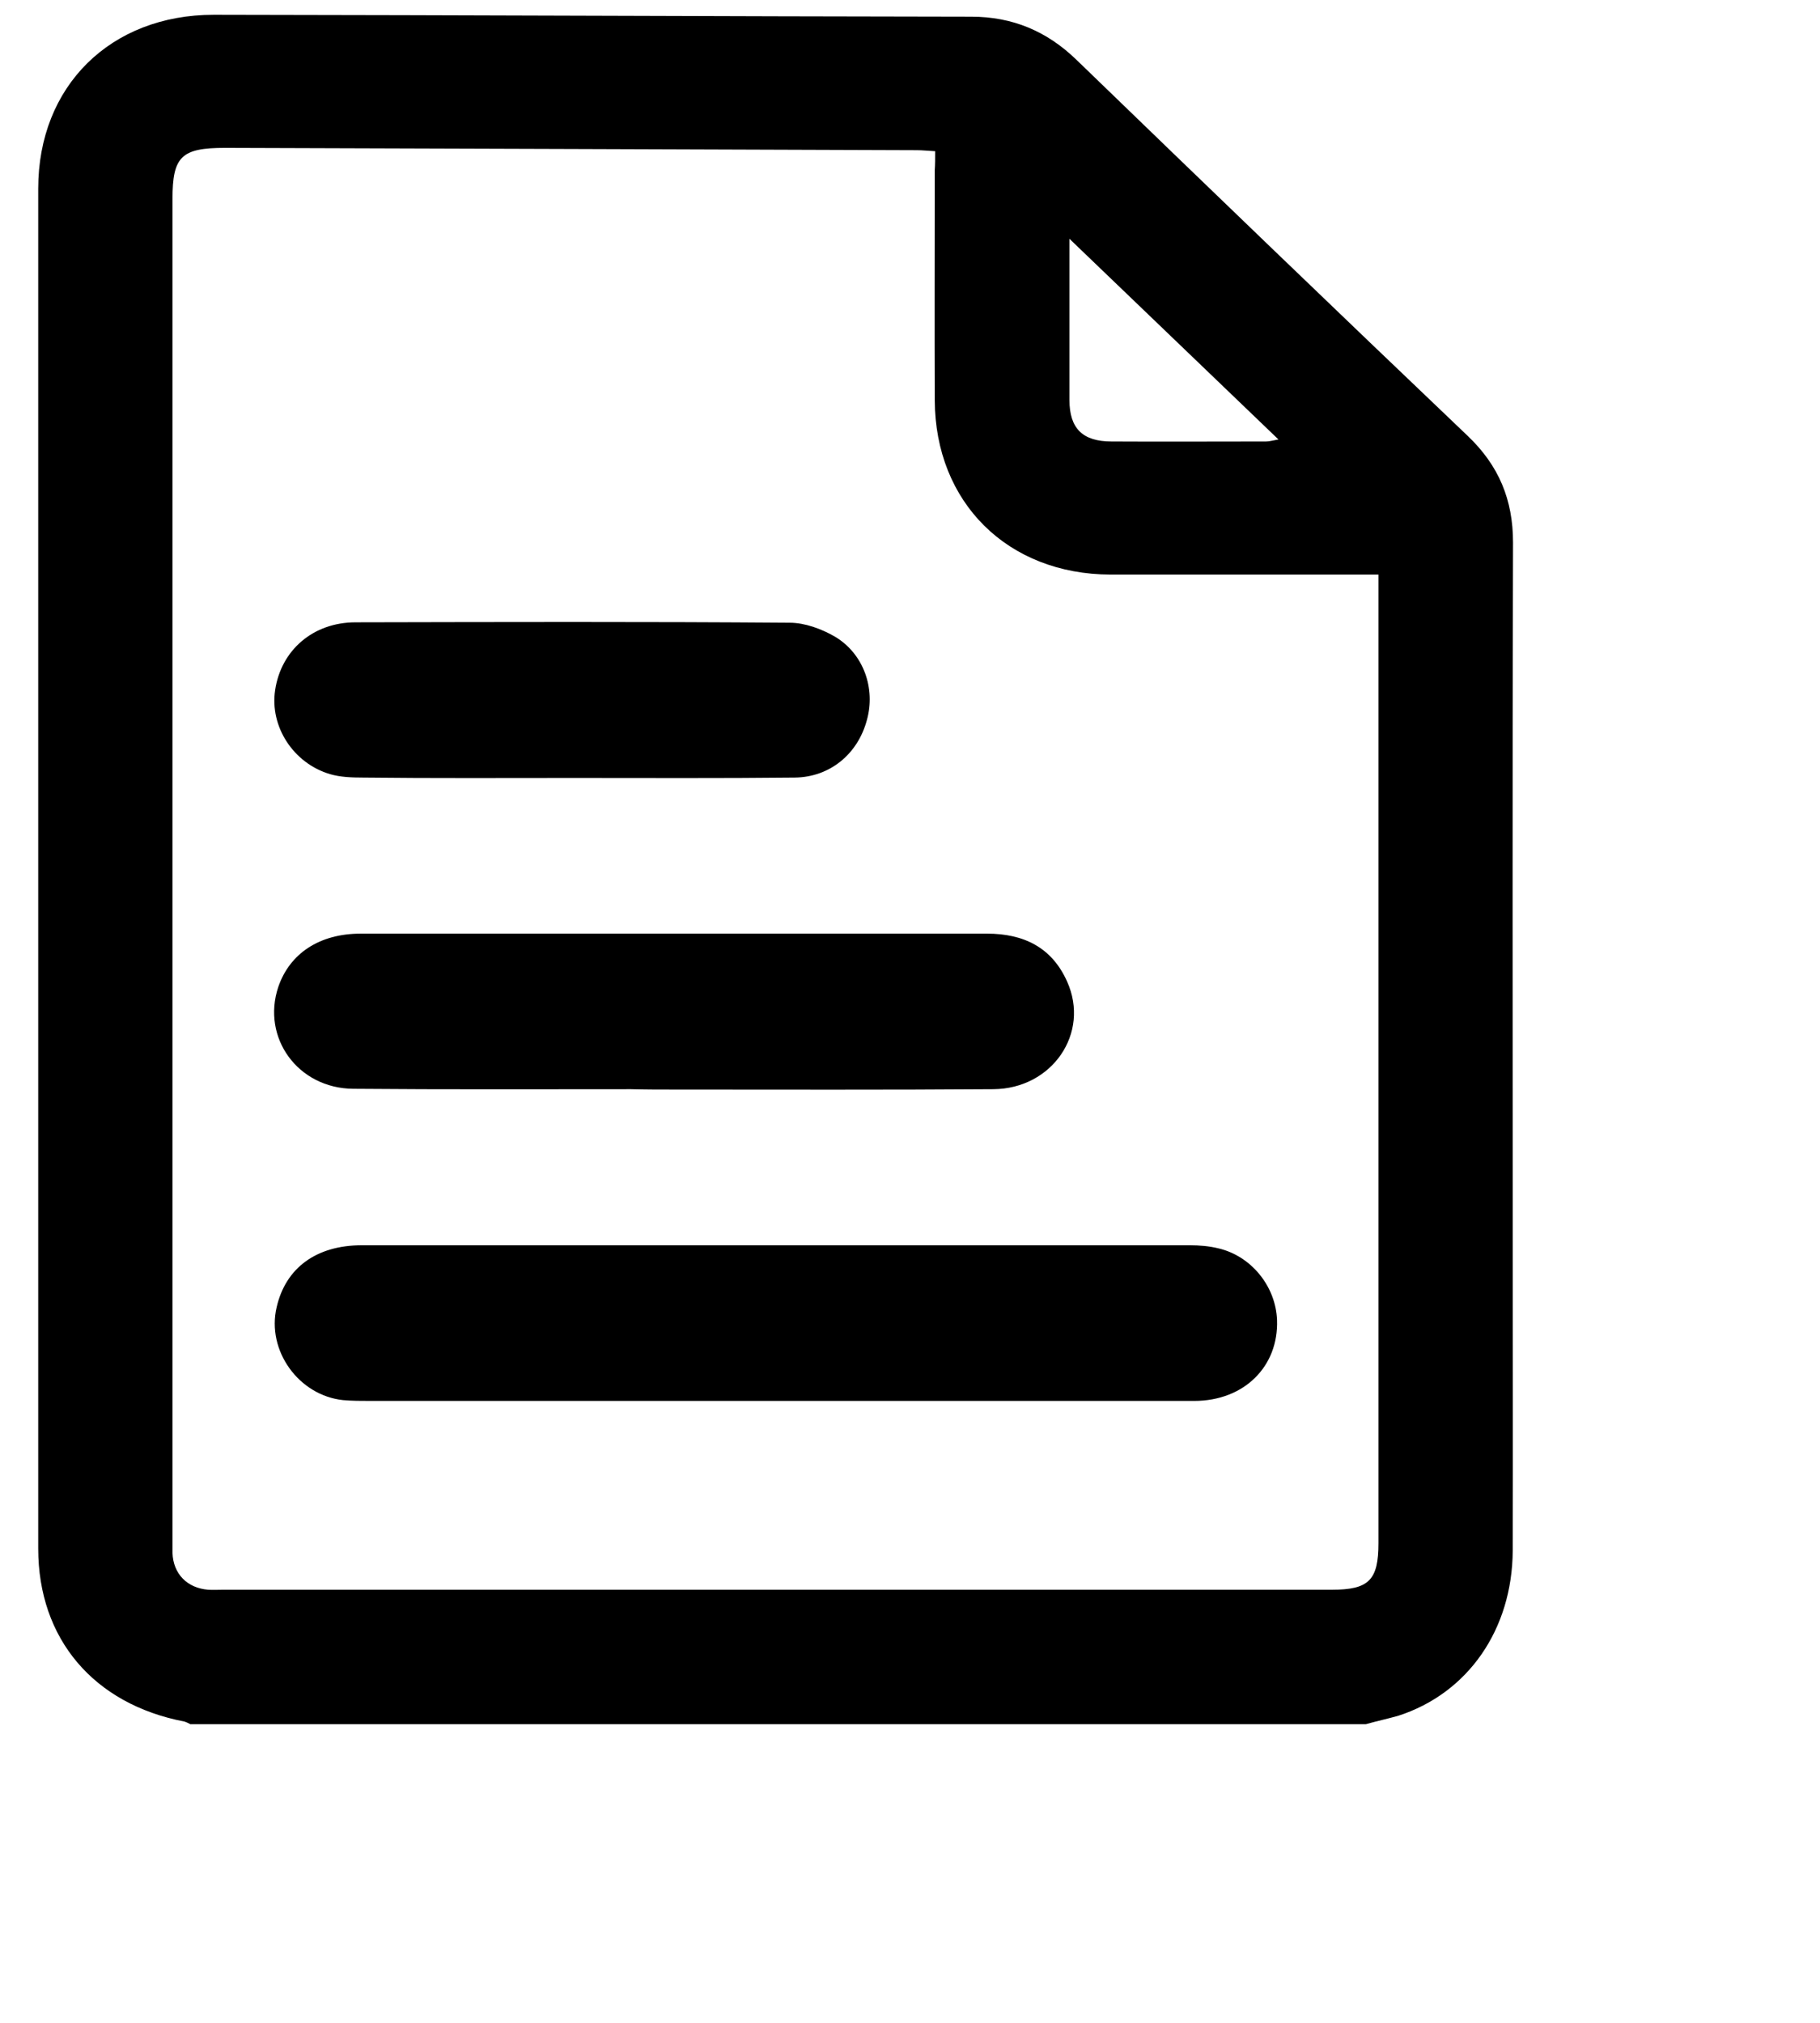 <svg width="18" height="20" viewBox="0 0 18 20" fill="none" xmlns="http://www.w3.org/2000/svg">
<g id="Frame" clip-path="url(#clip0_2098_2965)">
<path id="Vector" d="M13.509 17.047C9.635 17.047 5.757 17.047 1.882 17.047C1.863 17.037 1.843 17.027 1.823 17.021C0.927 16.849 0.378 16.204 0.378 15.311C0.378 10.83 0.378 6.346 0.378 1.865C0.378 0.85 1.094 0.146 2.115 0.146C4.612 0.149 7.108 0.162 9.605 0.165C10.014 0.165 10.354 0.308 10.647 0.592C11.932 1.835 13.22 3.075 14.515 4.309C14.824 4.603 14.964 4.941 14.964 5.364C14.957 7.669 14.961 9.974 14.961 12.279C14.961 13.297 14.964 14.312 14.961 15.331C14.957 16.111 14.518 16.743 13.826 16.965C13.722 16.994 13.616 17.017 13.509 17.047ZM9.249 1.495C9.175 1.491 9.122 1.485 9.069 1.485C6.789 1.478 4.505 1.468 2.225 1.462C1.793 1.462 1.706 1.548 1.706 1.968C1.706 6.376 1.706 10.781 1.706 15.189C1.706 15.245 1.706 15.298 1.706 15.354C1.713 15.559 1.849 15.701 2.059 15.718C2.109 15.721 2.159 15.718 2.209 15.718C5.864 15.718 9.518 15.718 13.173 15.718C13.539 15.718 13.633 15.622 13.633 15.258C13.633 12.127 13.633 8.998 13.633 5.866C13.633 5.807 13.633 5.751 13.633 5.681C13.546 5.681 13.486 5.681 13.426 5.681C12.611 5.681 11.799 5.681 10.983 5.681C9.964 5.678 9.249 4.967 9.245 3.958C9.242 3.198 9.245 2.441 9.245 1.68C9.249 1.627 9.249 1.567 9.249 1.495ZM10.577 2.361C10.577 2.923 10.577 3.439 10.577 3.955C10.577 4.236 10.707 4.365 10.993 4.365C11.502 4.368 12.011 4.365 12.521 4.365C12.554 4.365 12.587 4.355 12.644 4.345C11.955 3.684 11.286 3.042 10.577 2.361Z" fill="currentColor"/>
<path id="Vector_2" d="M7.67 13.851C9.051 13.851 10.429 13.851 11.811 13.851C12.304 13.851 12.646 13.511 12.63 13.052C12.618 12.721 12.378 12.42 12.052 12.343C11.959 12.32 11.862 12.312 11.765 12.312C9.036 12.312 6.307 12.312 3.579 12.312C3.128 12.312 2.825 12.536 2.736 12.925C2.635 13.353 2.954 13.796 3.392 13.843C3.481 13.851 3.571 13.851 3.664 13.851C4.999 13.851 6.334 13.851 7.67 13.851Z" fill="currentColor"/>
<path id="Vector_3" d="M6.669 10.773C7.721 10.773 8.773 10.777 9.824 10.769C10.407 10.765 10.783 10.214 10.554 9.705C10.403 9.366 10.123 9.231 9.762 9.231C8.776 9.231 7.787 9.231 6.801 9.231C5.722 9.231 4.646 9.231 3.567 9.231C3.16 9.231 2.865 9.427 2.752 9.759C2.585 10.26 2.946 10.761 3.494 10.765C4.41 10.773 5.326 10.769 6.242 10.769C6.385 10.773 6.529 10.773 6.669 10.773Z" fill="currentColor"/>
<path id="Vector_4" d="M5.675 7.692C6.405 7.692 7.13 7.696 7.86 7.688C8.21 7.684 8.485 7.453 8.574 7.118C8.66 6.809 8.543 6.466 8.26 6.296C8.128 6.219 7.961 6.157 7.81 6.157C6.377 6.146 4.945 6.15 3.517 6.153C3.094 6.153 2.779 6.431 2.721 6.824C2.667 7.183 2.9 7.546 3.264 7.654C3.365 7.684 3.482 7.688 3.591 7.688C4.285 7.696 4.98 7.692 5.675 7.692Z" fill="currentColor"/>
</g>
<defs>
<clipPath id="clip0_2098_2965">
<rect width="17.013" height="19.709" fill="white" transform="translate(0.378 0.146)"/>
</clipPath>
</defs>
</svg>
